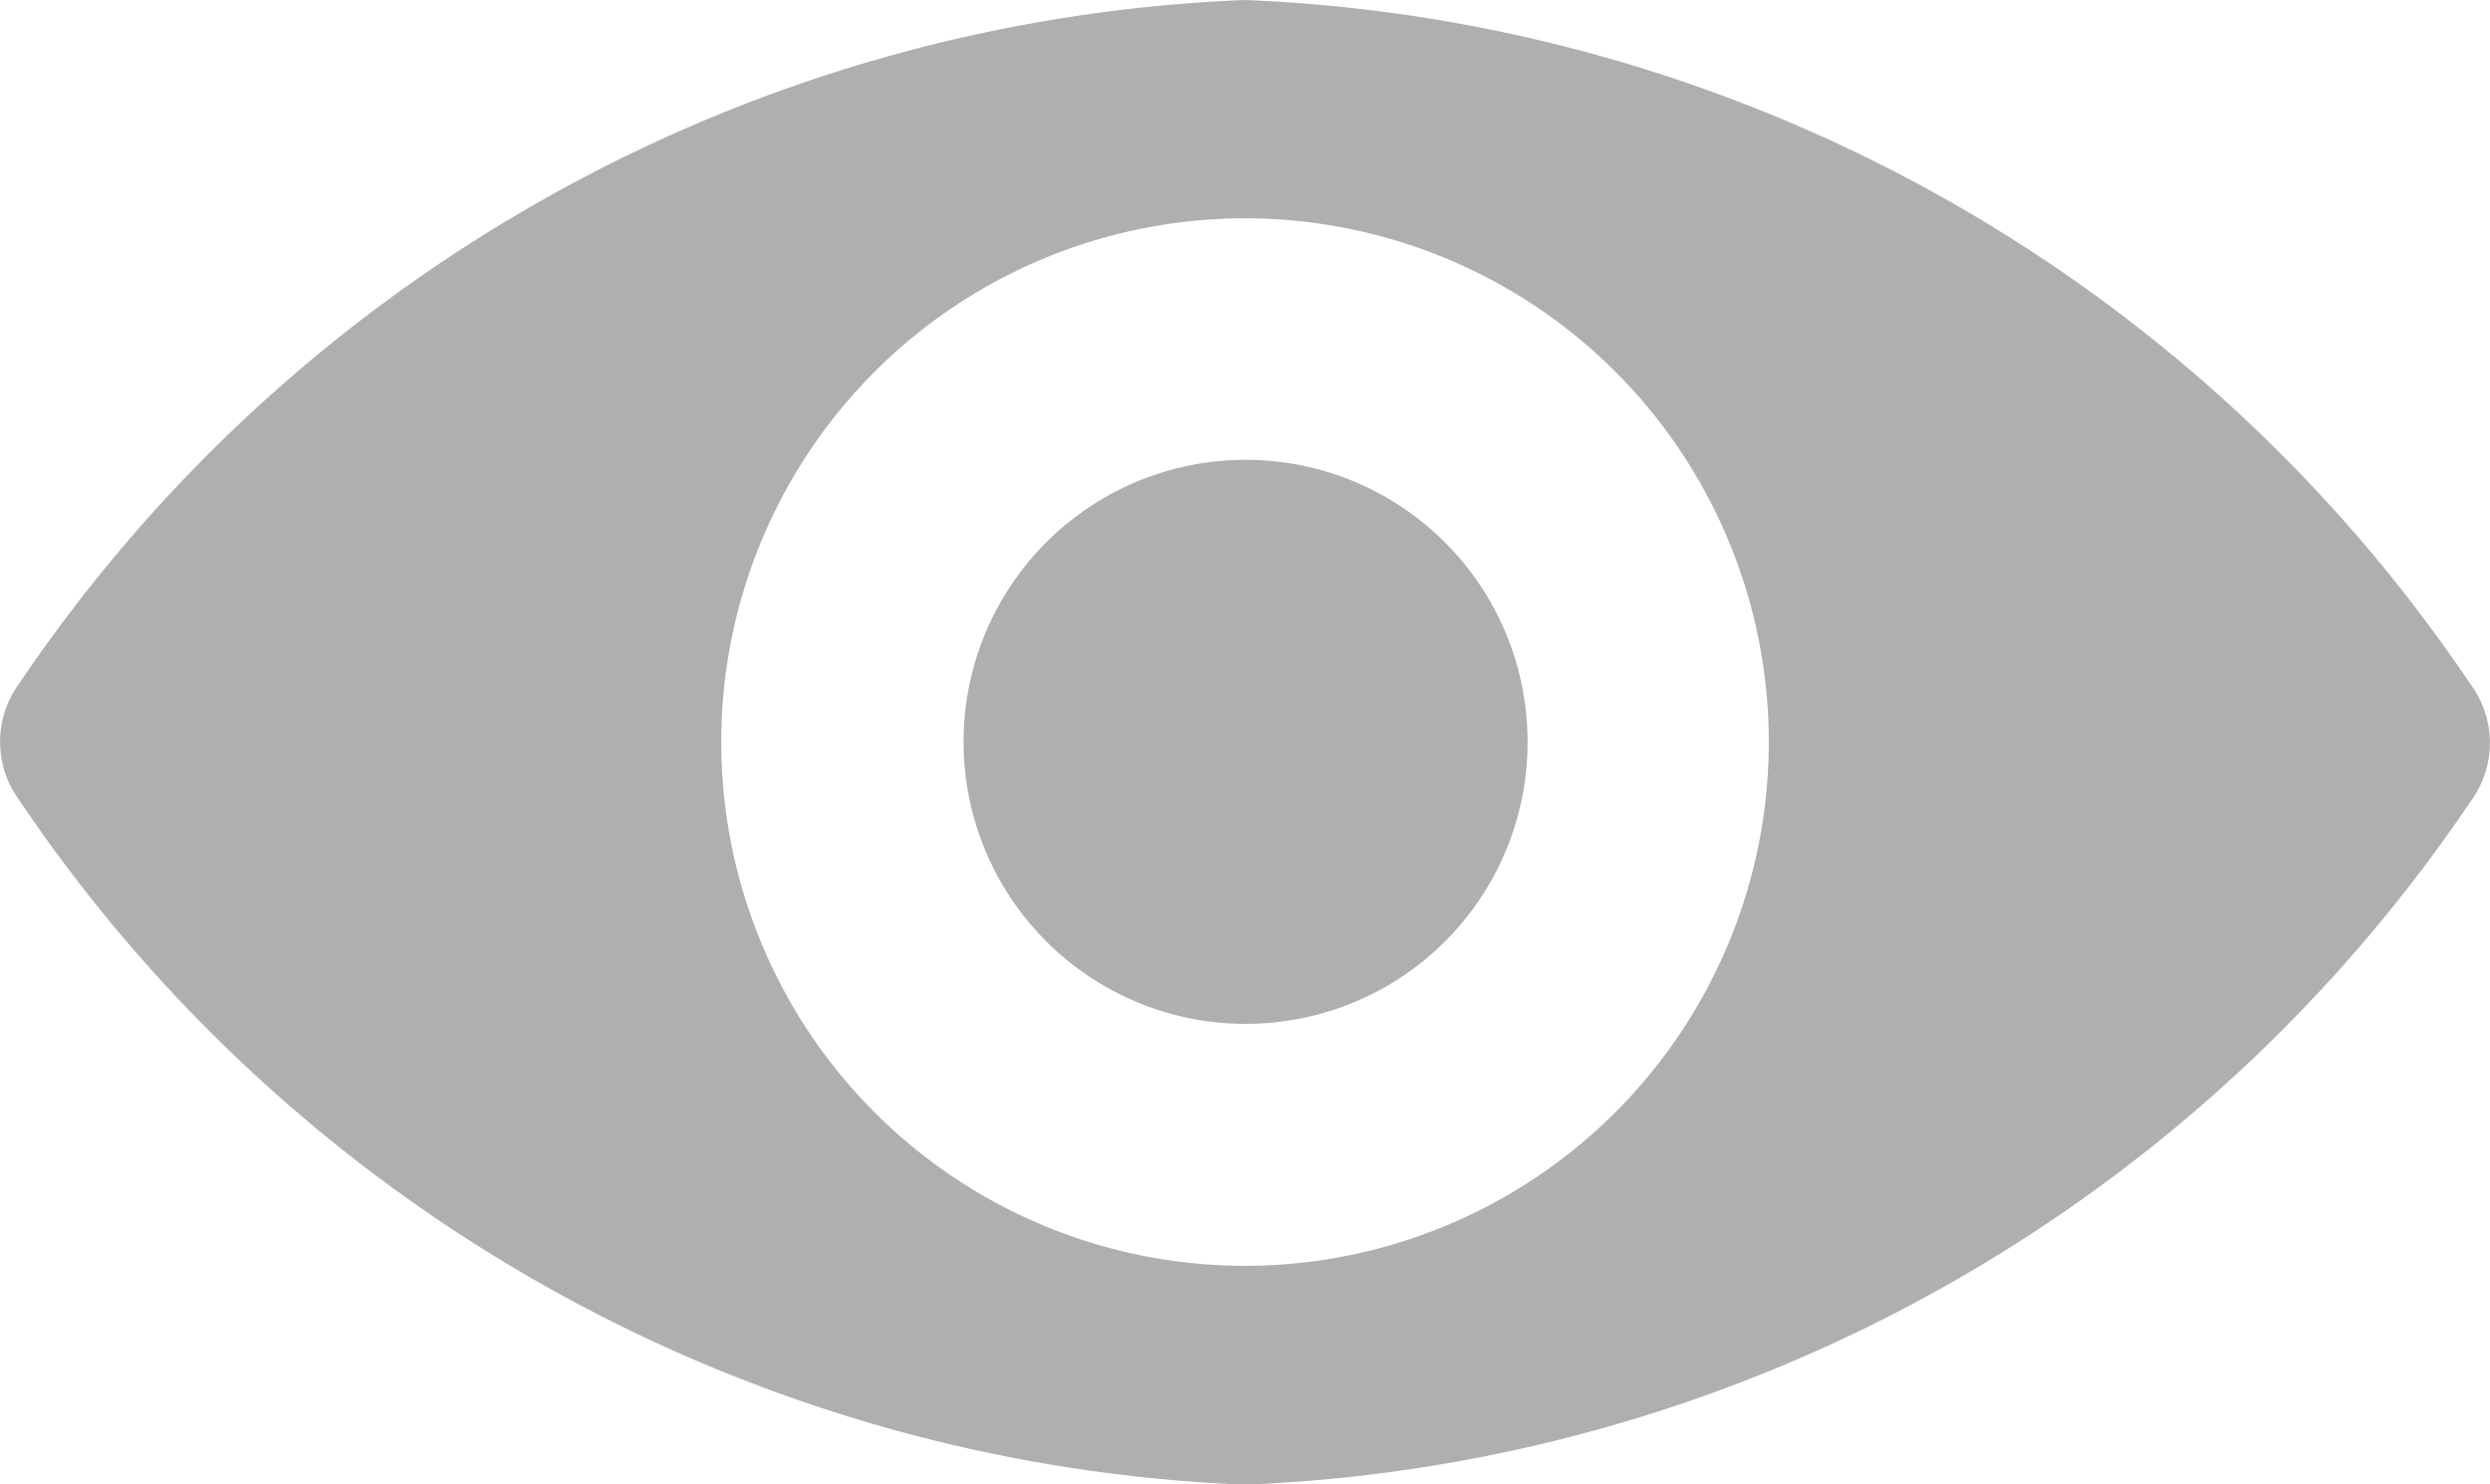 <svg xmlns="http://www.w3.org/2000/svg" width="16.016" height="9.547" viewBox="0 0 16.016 9.547">
  <g id="eye" transform="translate(0 -98.725)">
    <path id="Path_49607" data-name="Path 49607" d="M8.008,98.725a9.991,9.991,0,0,0-7.882,4.393.634.634,0,0,0,0,.757,9.986,9.986,0,0,0,7.882,4.4,9.991,9.991,0,0,0,7.882-4.393.634.634,0,0,0,0-.757A9.986,9.986,0,0,0,8.008,98.725Zm.22,8.135a3.369,3.369,0,1,1,3.142-3.142A3.371,3.371,0,0,1,8.227,106.86Zm-.1-1.553a1.814,1.814,0,1,1,1.694-1.694A1.811,1.811,0,0,1,8.126,105.307Z" transform="translate(0 0)" fill="#afafaf"/>
  </g>
</svg>
